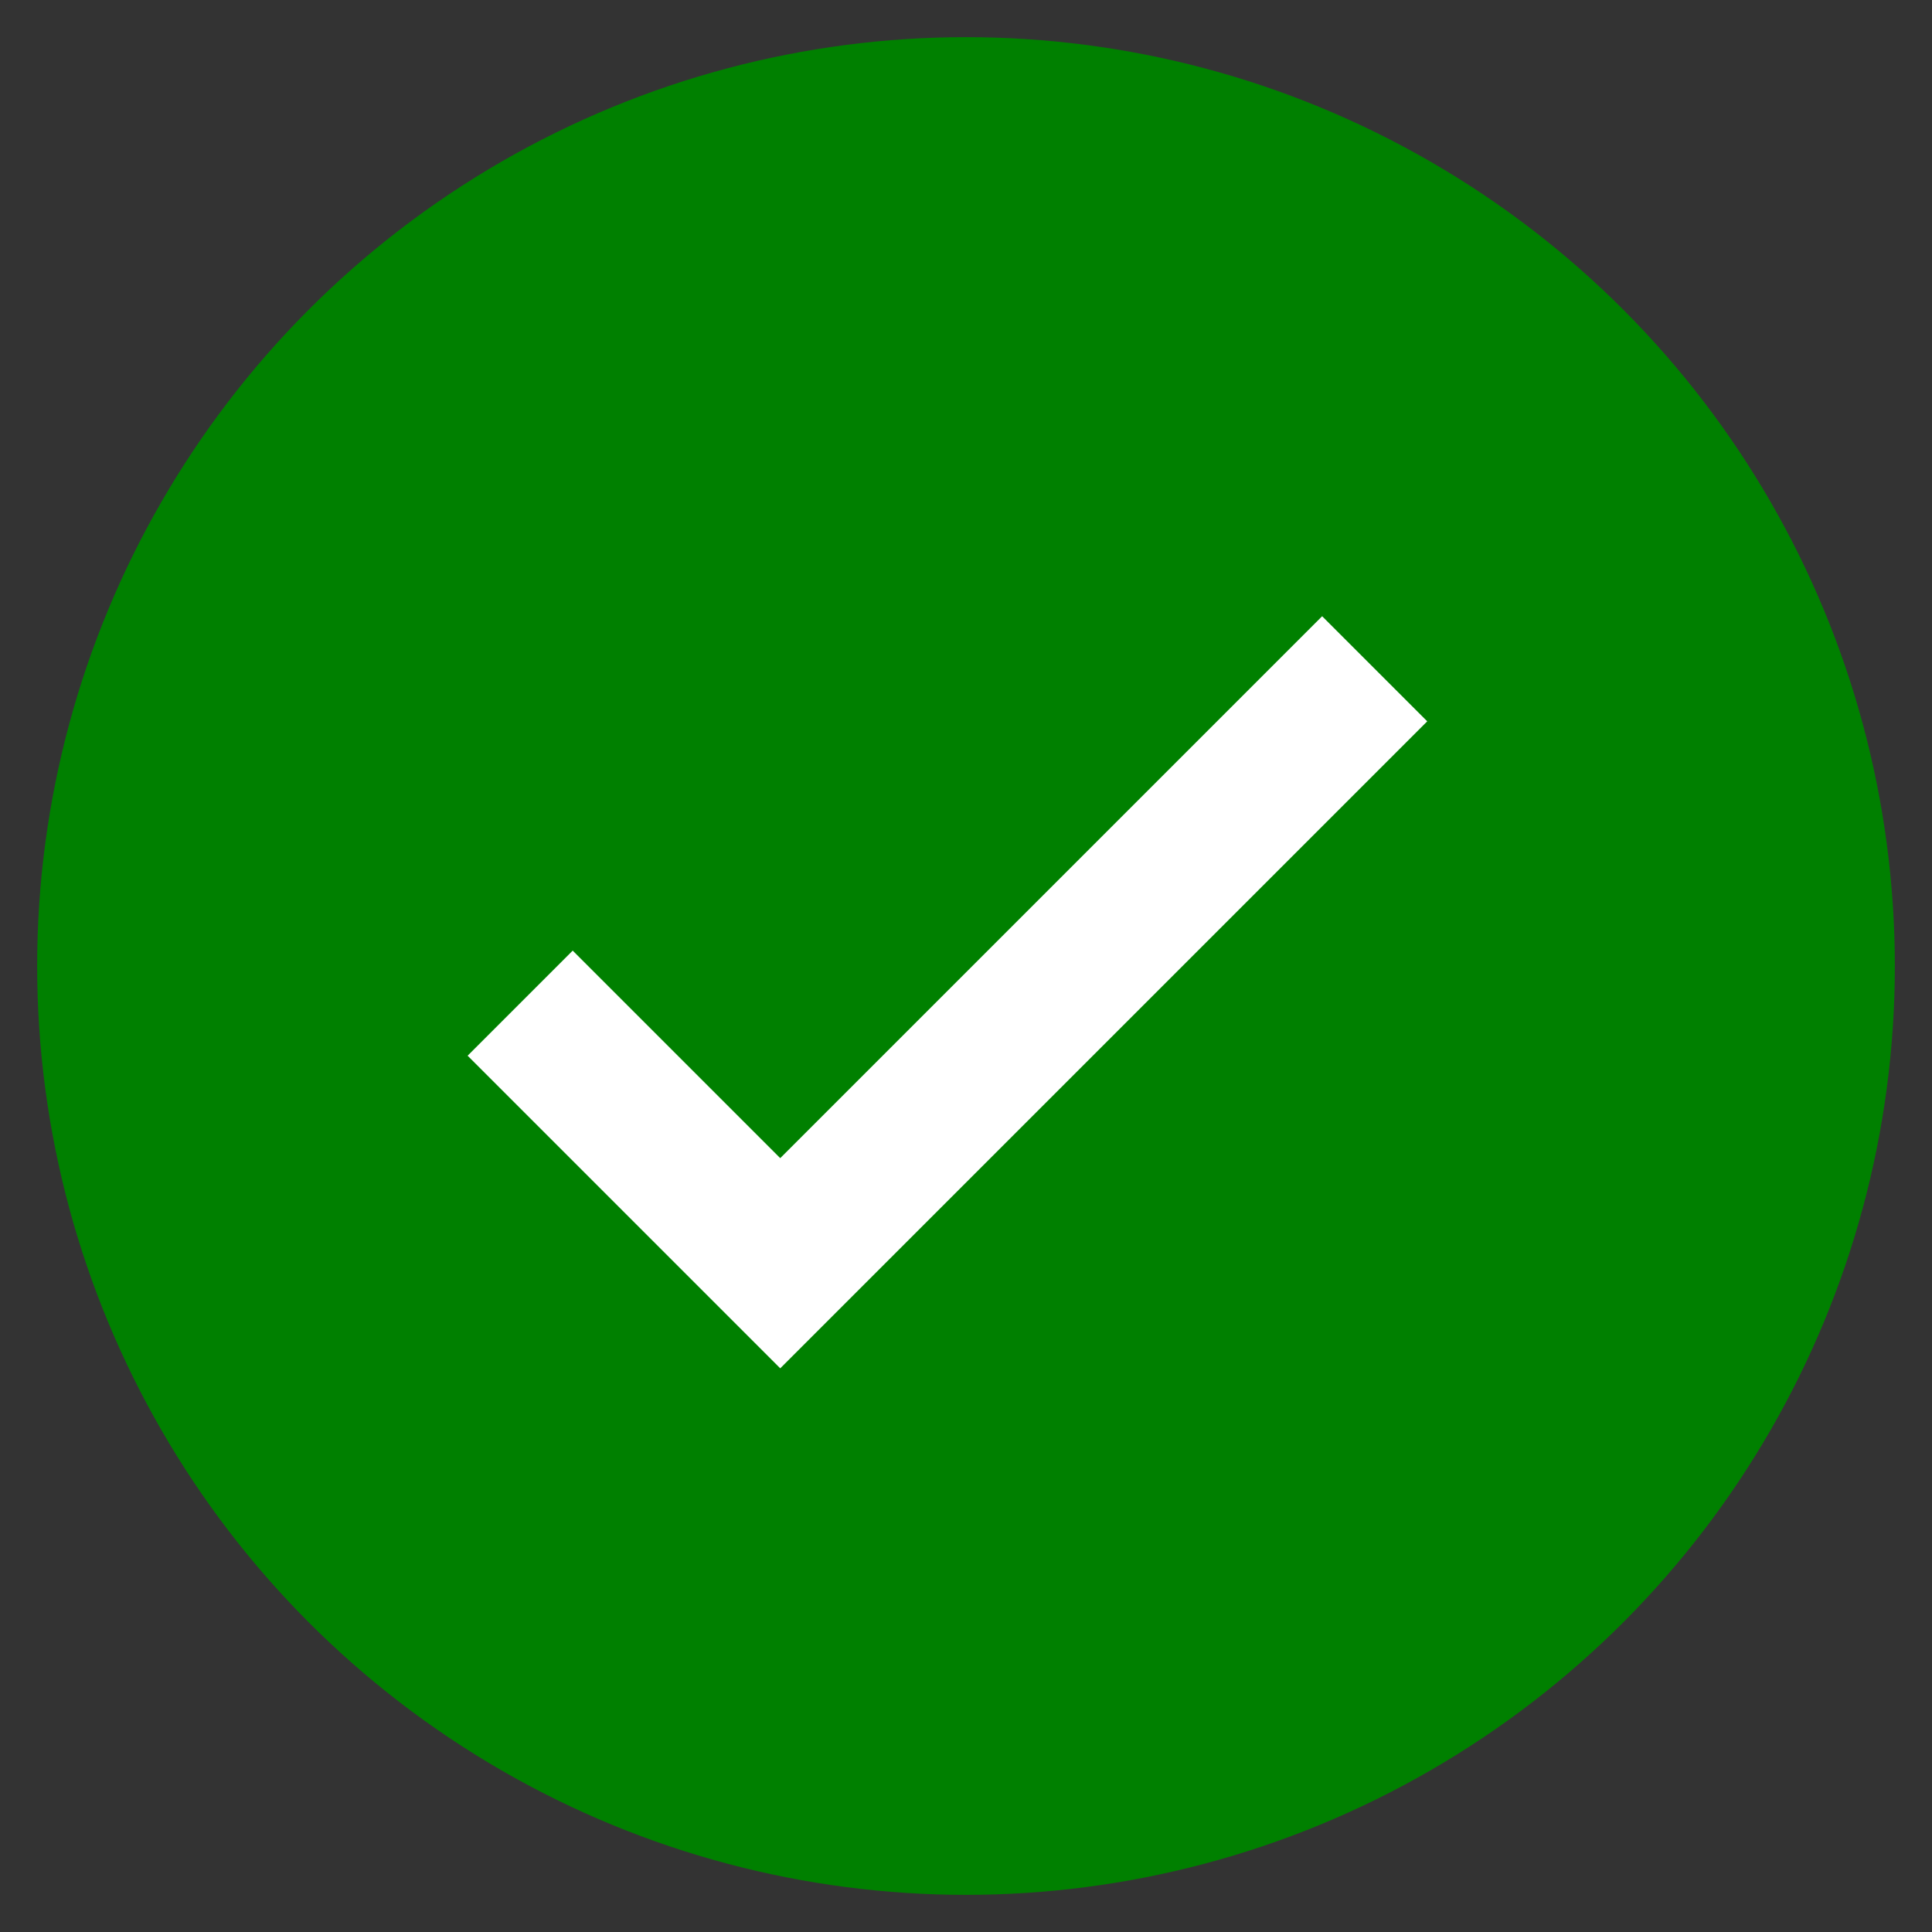 <svg xmlns="http://www.w3.org/2000/svg" viewBox="0 0 26 26">
    <rect x="0" y="0" width="26" height="26" fill="#333333" stroke="none"/>
    <circle cx="13" cy="13" r="12.5" fill="green"/>
    <path d="M7 13.5l3.5 3.5 8-8" fill="none" stroke="#fff" stroke-width="2"/>
</svg>